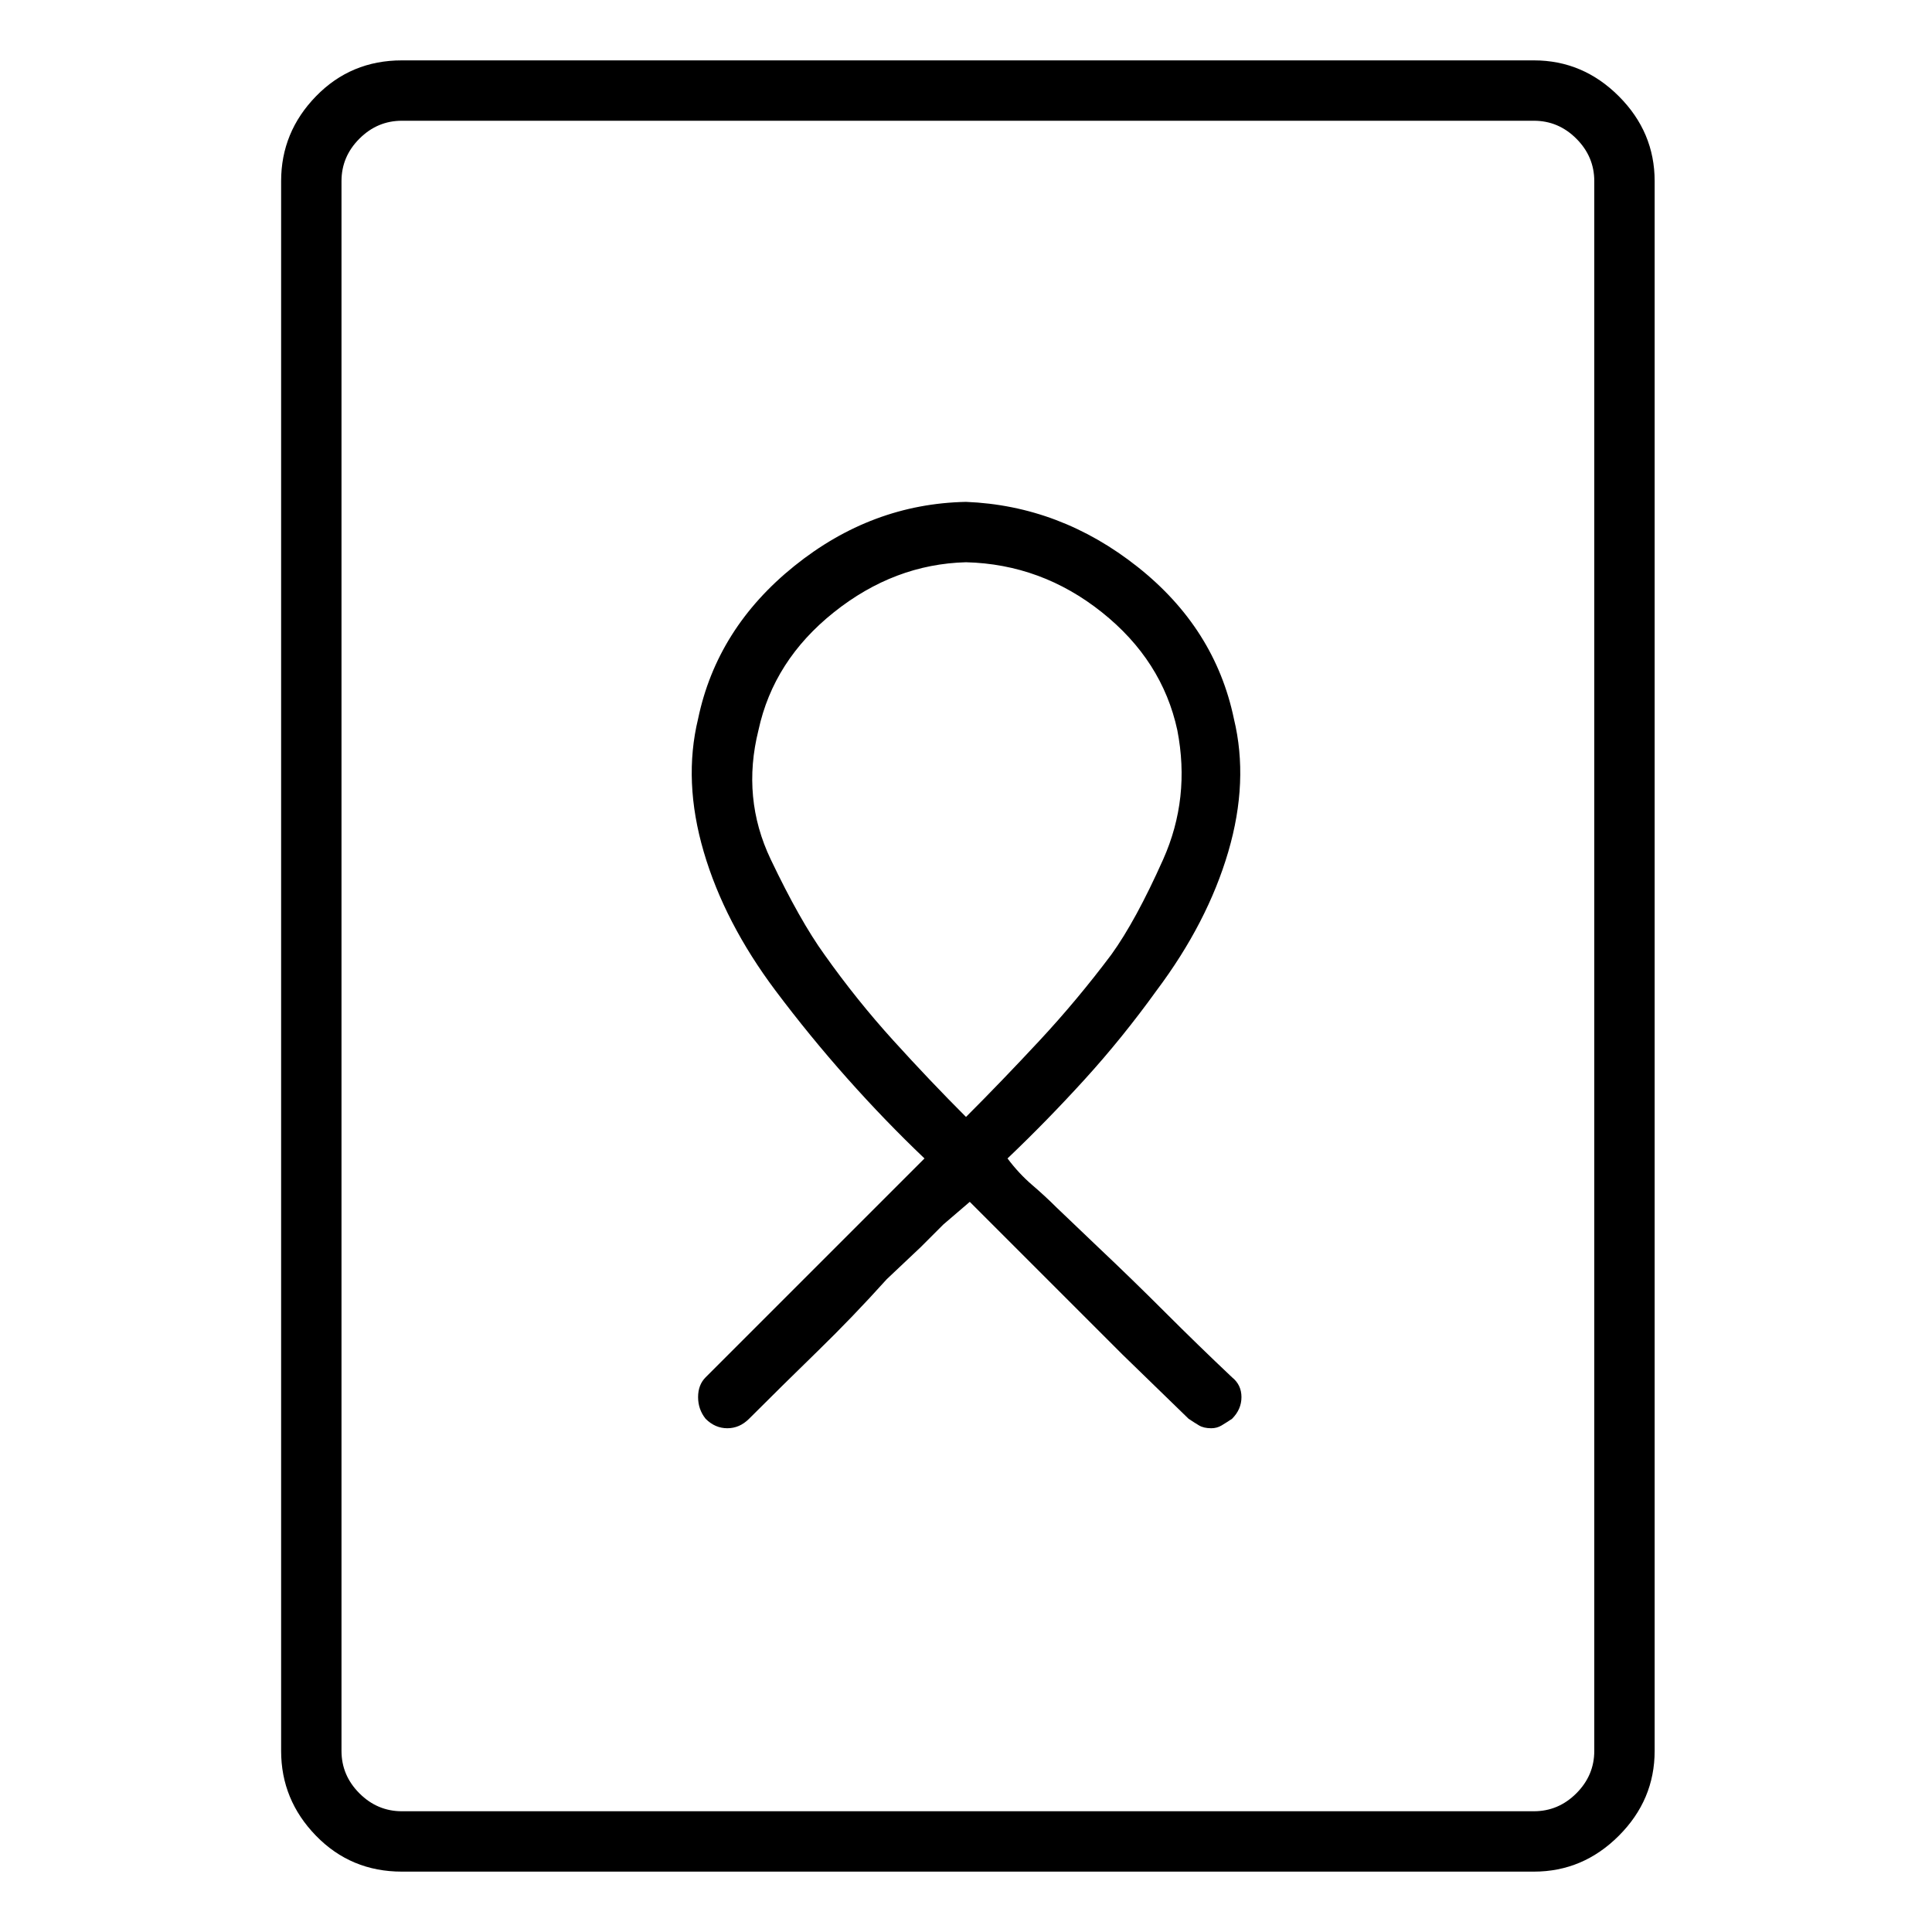 <svg viewBox="0 0 1024 1024" xmlns="http://www.w3.org/2000/svg">
  <path transform="scale(1, -1) translate(0, -960)" fill="currentColor" d="M813 928h-600q-27 0 -45.5 -19t-18.5 -45v-832q0 -26 18.5 -45t45.5 -19h600q26 0 45 19t19 45v832q0 26 -19 45t-45 19zM845 32q0 -13 -9.5 -22.5t-22.5 -9.5h-600q-13 0 -22.5 9.5t-9.5 22.5v832q0 13 9.5 22.5t22.5 9.5h600q13 0 22.5 -9.5t9.5 -22.5v-832zM654 579 q-10 48 -51 80.5t-91 34.5q-50 -1 -91 -34t-51 -81q-8 -33 3 -70.5t38 -73.5q18 -24 38 -46.5t41 -42.5l-12 -12l-12 -12l-18 -18l-37 -37l-37 -37q-4 -4 -4 -10.5t4 -11.5q5 -5 11.5 -5t11.5 5q18 18 36.5 36t36.5 38l18 17l12 12t14 12l12.5 -12.5l12.5 -12.5l21 -21 l35 -35t35 -34q3 -2 5.5 -3.5t6.5 -1.5q3 0 5.5 1.5t5.5 3.5q5 5 5 11.5t-5 10.5q-18 17 -35.5 34.5t-35.5 34.5l-22 21q-6 6 -13 12t-13 14q21 20 41 42t38 47q27 36 38 73.5t3 70.5v0zM512 368q-19 19 -38.5 40.5t-36.5 45.5q-13 18 -28.5 50.5t-6.5 68.5q8 37 40 62.5 t70 26.5q40 -1 72 -26.5t40 -62.5q7 -36 -7.5 -68.5t-27.5 -50.5q-18 -24 -38 -45.5t-39 -40.5v0z" />
</svg>